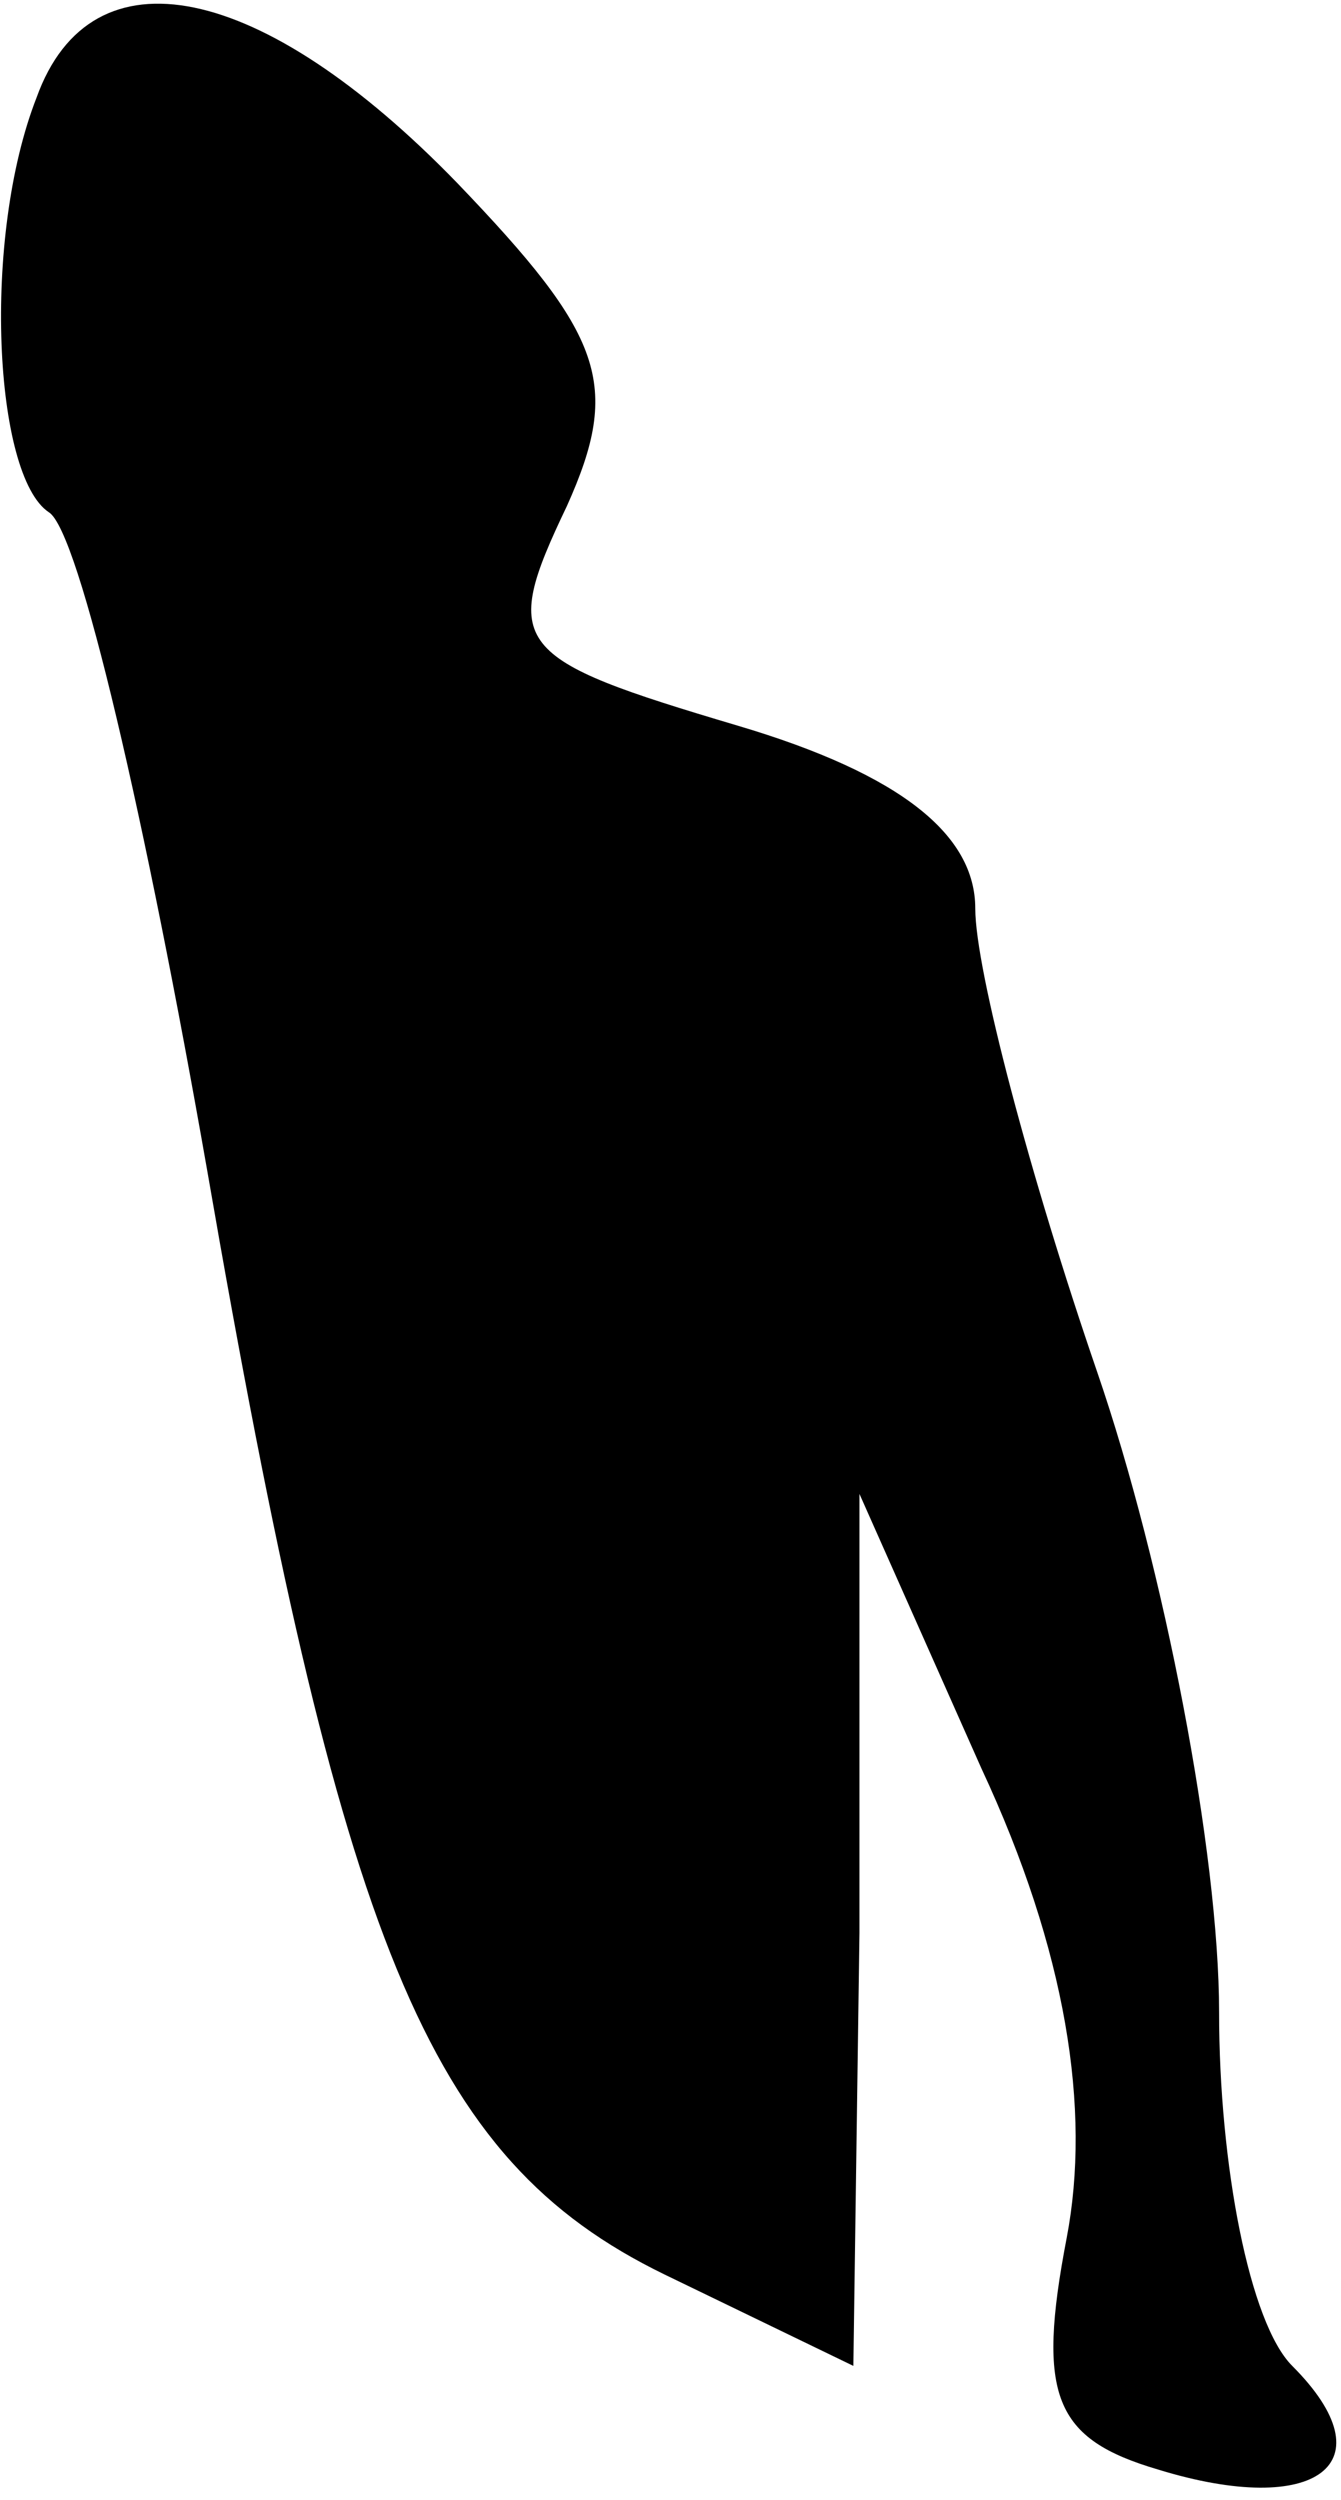 <?xml version="1.0" standalone="no"?>
<!DOCTYPE svg PUBLIC "-//W3C//DTD SVG 20010904//EN"
 "http://www.w3.org/TR/2001/REC-SVG-20010904/DTD/svg10.dtd">
<svg version="1.0" xmlns="http://www.w3.org/2000/svg"
 width="22pt" height="41pt" viewBox="0 0 22 41"
 preserveAspectRatio="xMidYMid meet">
<g transform="translate(0,41) scale(0.1,-0.1)"
fill="#000000" stroke="none">
<path fill="#000000" stroke="none" d="M6 394 c-9 -23 -7 -62 2 -68 5 -3 16
-51 26 -108 22 -127 36 -162 75 -181 l31 -15 1 71 0 72 20 -45 c14 -30 18 -56
14 -77 -5 -26 -2 -33 15 -38 26 -8 38 1 22 17 -7 7 -12 33 -12 58 0 26 -9 73
-20 105 -11 32 -20 66 -20 76 0 12 -12 22 -39 30 -37 11 -39 13 -28 36 9 20 6
28 -18 53 -32 33 -60 39 -69 14z"/>
</g>
</svg>
